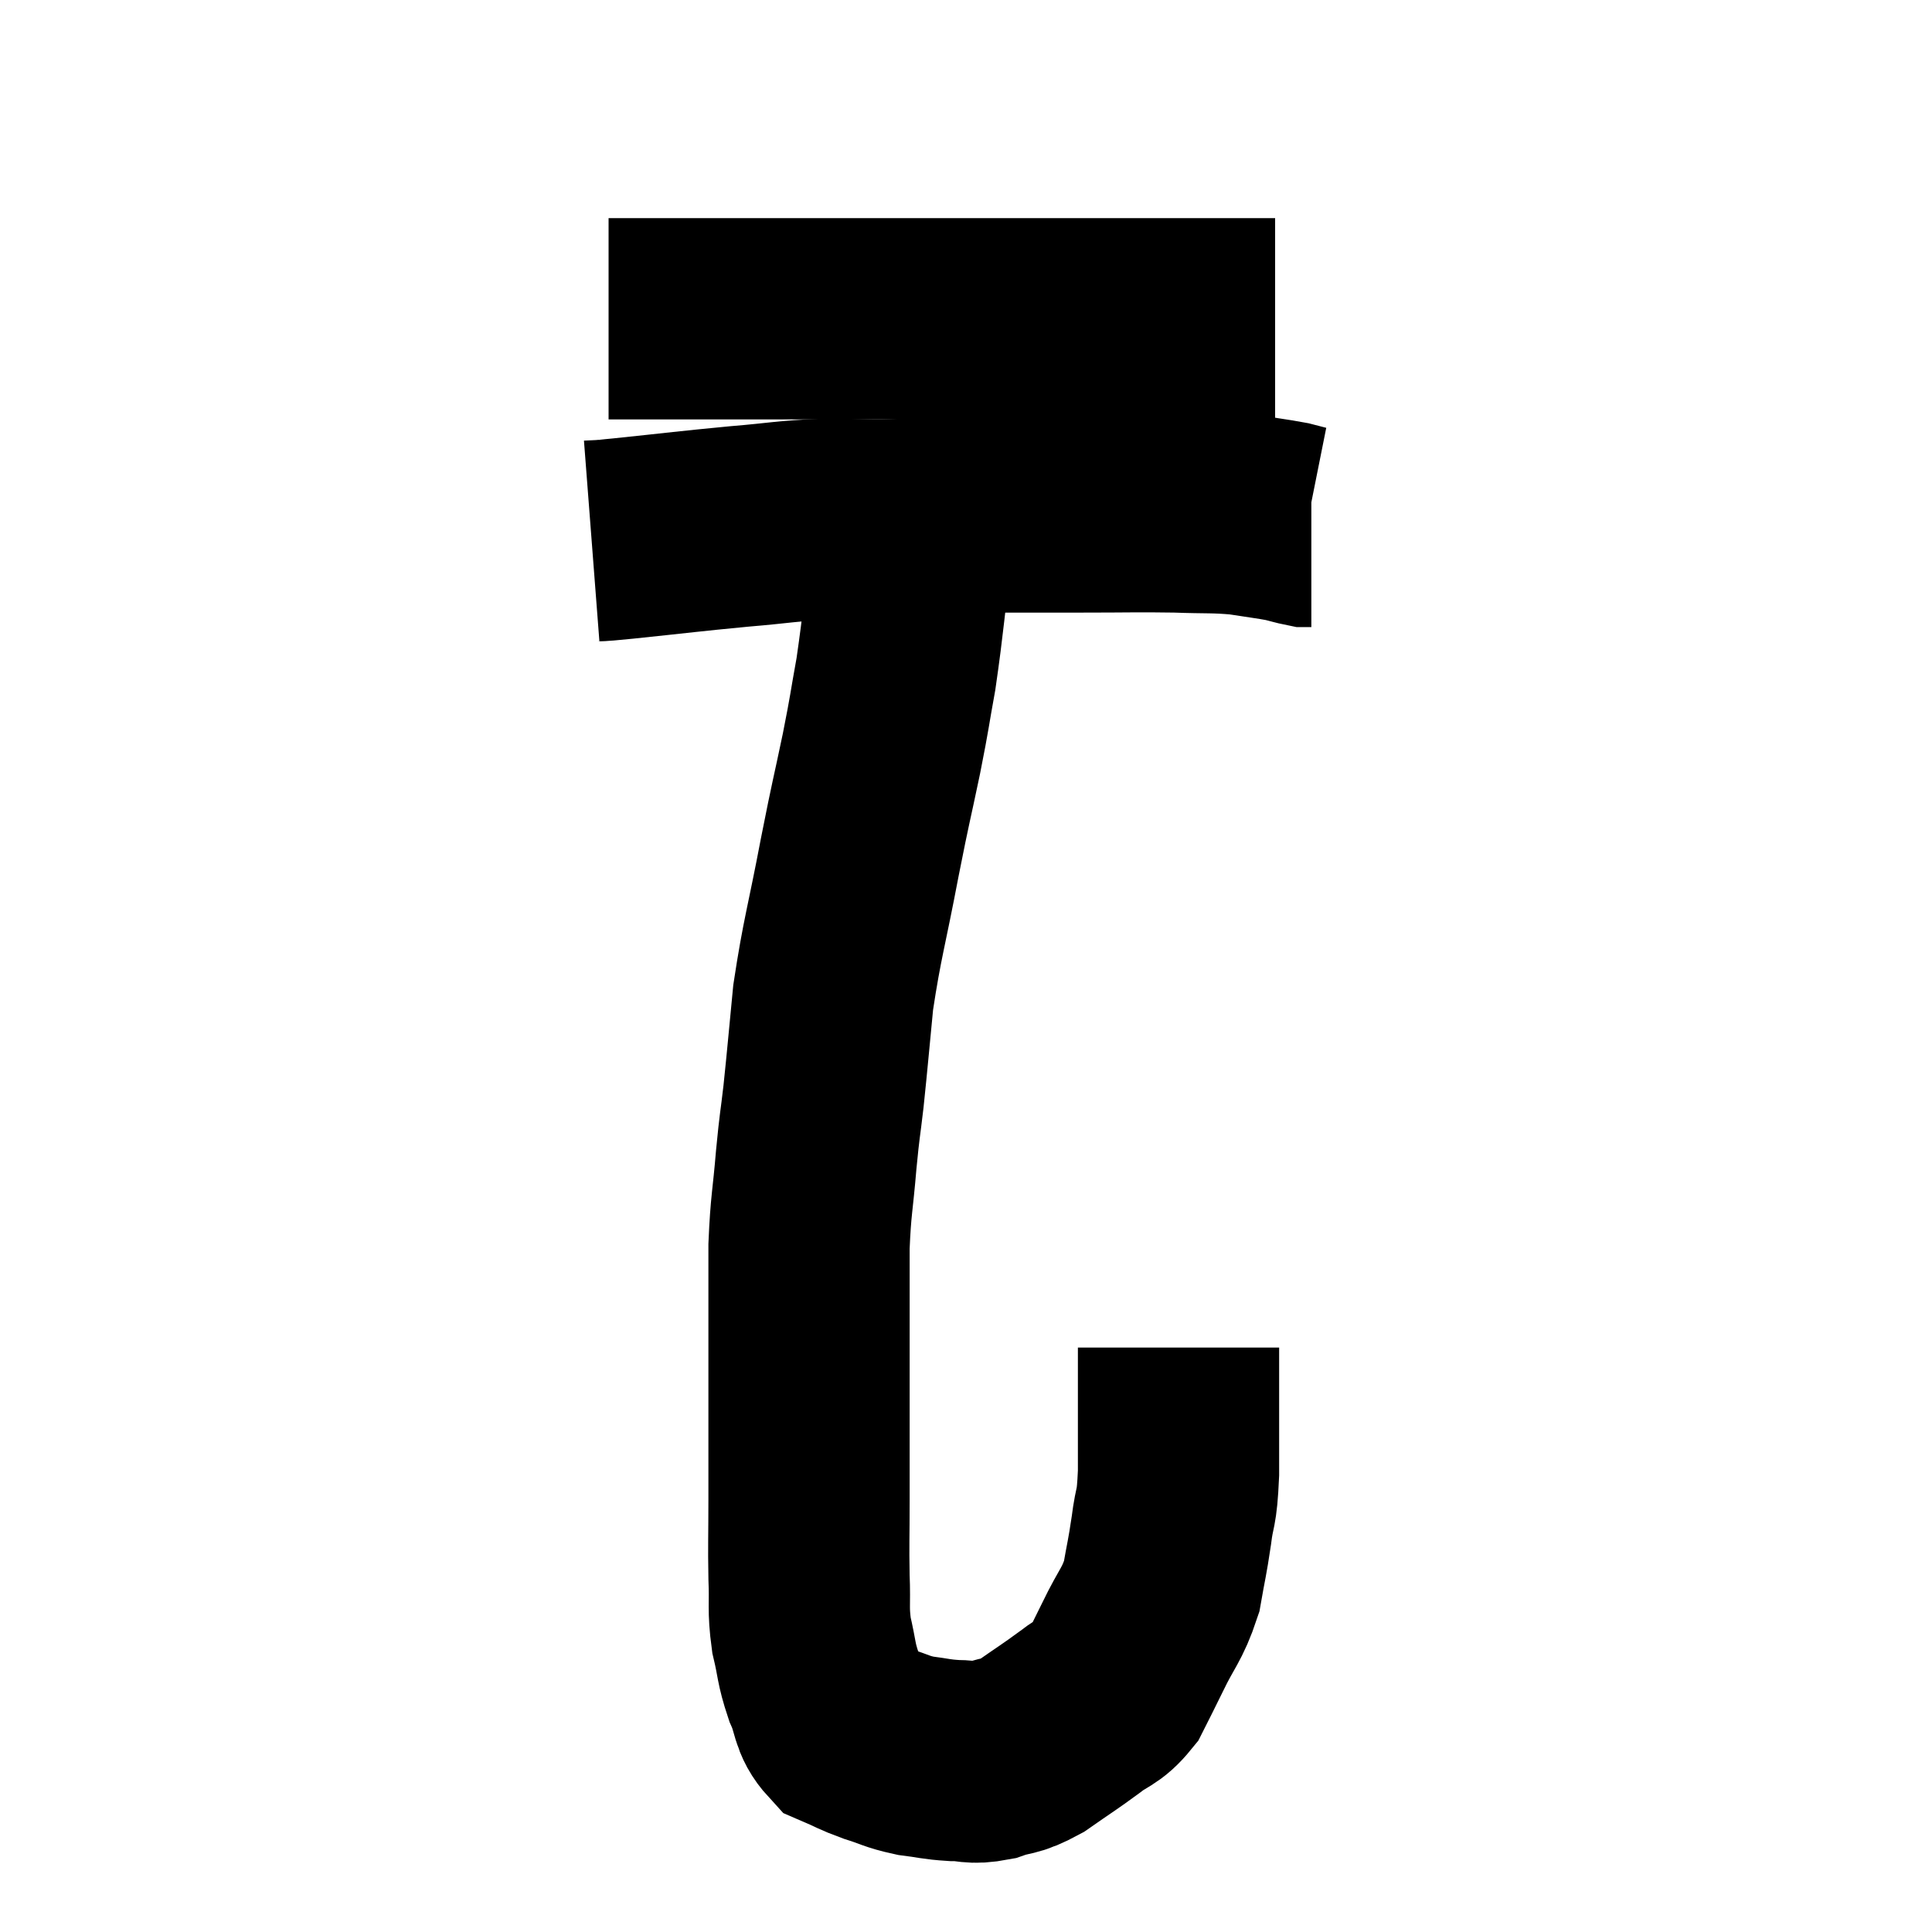 <svg width="48" height="48" viewBox="0 0 48 48" xmlns="http://www.w3.org/2000/svg"><path d="M 15.12 7.92 C 16.56 7.92, 16.605 7.92, 18 7.92 C 19.35 7.92, 19.455 7.92, 20.7 7.92 C 21.84 7.92, 21.825 7.92, 22.98 7.92 C 24.15 7.92, 24.195 7.92, 25.32 7.92 C 26.4 7.92, 26.595 7.92, 27.48 7.92 C 28.17 7.92, 28.2 7.92, 28.86 7.92 C 29.49 7.92, 29.58 7.92, 30.12 7.92 C 30.57 7.92, 30.675 7.92, 31.02 7.92 C 31.26 7.92, 31.335 7.92, 31.5 7.92 L 31.68 7.92" fill="none" stroke="black" stroke-width="5"></path><path d="M 14.7 13.44 C 15.09 13.41, 14.565 13.47, 15.48 13.38 C 16.92 13.23, 17.1 13.2, 18.36 13.08 C 19.44 12.99, 19.485 12.945, 20.52 12.9 C 21.51 12.9, 21.57 12.945, 22.5 12.9 C 23.37 12.81, 23.145 12.765, 24.24 12.72 C 25.56 12.72, 25.635 12.72, 26.88 12.72 C 28.05 12.72, 28.23 12.705, 29.22 12.72 C 30.03 12.75, 30.15 12.72, 30.84 12.78 C 31.41 12.87, 31.575 12.885, 31.98 12.96 C 32.22 13.02, 32.31 13.05, 32.46 13.08 C 32.52 13.08, 32.55 13.08, 32.58 13.08 L 32.58 13.08" fill="none" stroke="black" stroke-width="5"></path><path d="M 22.68 13.32 C 22.47 15.03, 22.455 15.39, 22.26 16.74 C 22.08 17.73, 22.125 17.58, 21.9 18.72 C 21.63 20.01, 21.66 19.785, 21.36 21.3 C 21.03 23.04, 20.925 23.295, 20.7 24.78 C 20.58 26.01, 20.565 26.235, 20.46 27.24 C 20.37 28.02, 20.37 27.87, 20.28 28.8 C 20.19 29.88, 20.145 29.91, 20.1 30.96 C 20.1 31.98, 20.1 31.83, 20.1 33 C 20.1 34.32, 20.1 34.575, 20.1 35.64 C 20.1 36.45, 20.1 36.375, 20.1 37.26 C 20.1 38.22, 20.085 38.34, 20.1 39.18 C 20.13 39.9, 20.07 39.945, 20.16 40.62 C 20.31 41.25, 20.265 41.295, 20.46 41.88 C 20.7 42.42, 20.61 42.6, 20.94 42.96 C 21.36 43.14, 21.33 43.155, 21.78 43.32 C 22.26 43.47, 22.26 43.515, 22.74 43.62 C 23.22 43.68, 23.235 43.71, 23.7 43.74 C 24.15 43.74, 24.12 43.83, 24.6 43.74 C 25.11 43.56, 25.065 43.68, 25.62 43.38 C 26.22 42.96, 26.31 42.915, 26.82 42.54 C 27.24 42.21, 27.33 42.285, 27.66 41.88 C 27.9 41.4, 27.84 41.535, 28.14 40.92 C 28.5 40.17, 28.62 40.14, 28.86 39.42 C 28.98 38.73, 28.995 38.745, 29.1 38.04 C 29.19 37.32, 29.235 37.59, 29.28 36.6 C 29.28 35.34, 29.28 34.815, 29.28 34.08 C 29.28 33.87, 29.28 33.765, 29.28 33.66 C 29.28 33.66, 29.28 33.705, 29.28 33.66 L 29.28 33.48" fill="none" stroke="black" stroke-width="5"></path></svg>